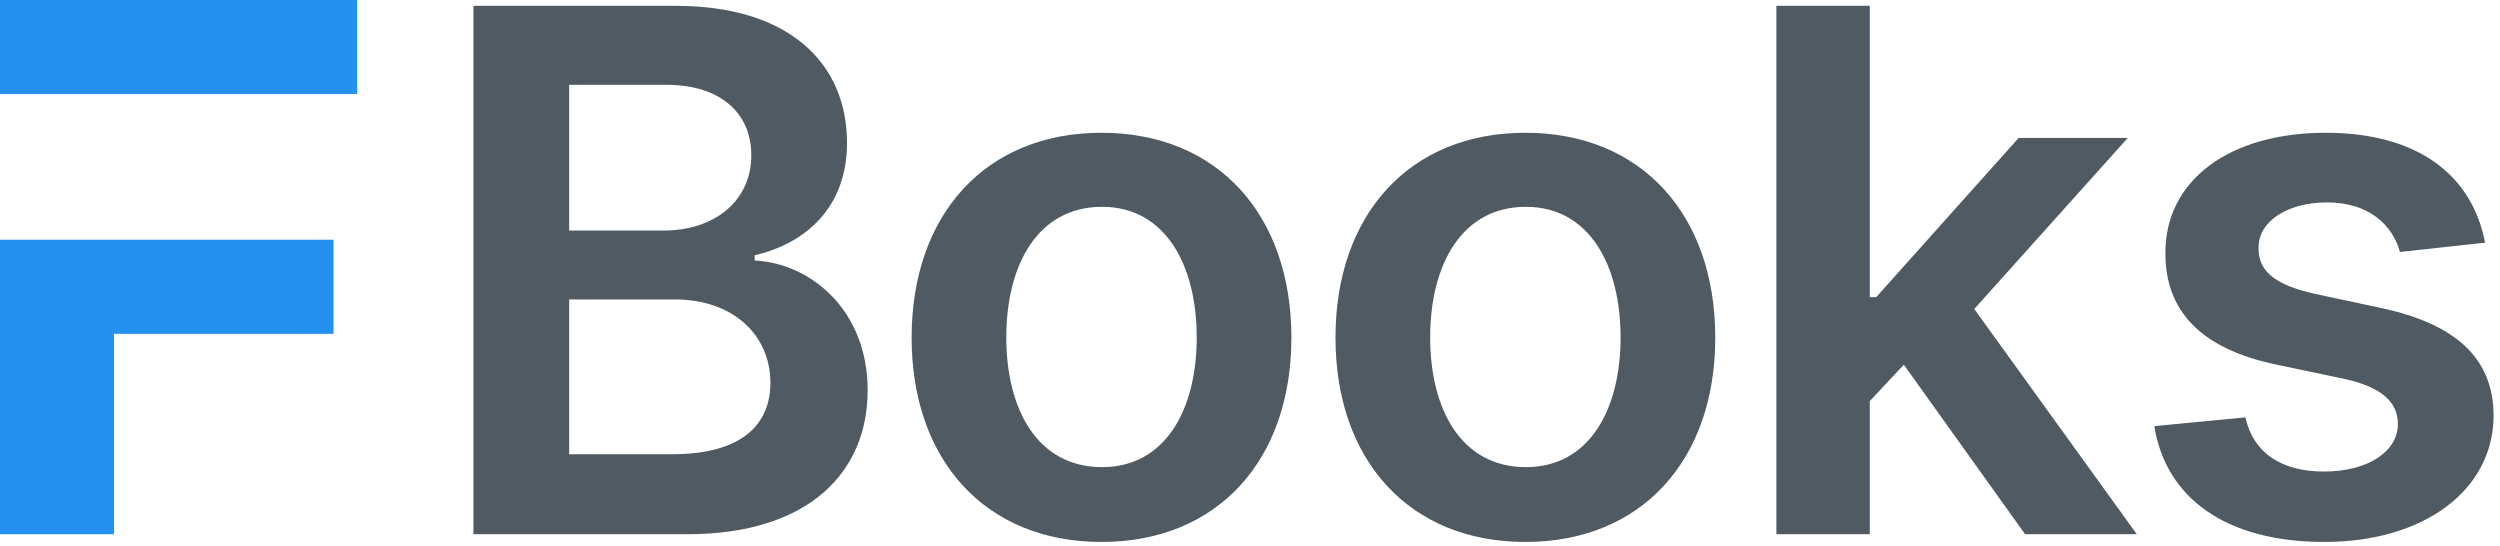 <svg width="238" height="52" viewBox="0 0 238 52" fill="none" xmlns="http://www.w3.org/2000/svg">
<path fill-rule="evenodd" clip-rule="evenodd" d="M0 0H34.006V8.945H0V0ZM0 50.858V22.821H31.751V31.781H10.854V50.858H0Z" fill="#2490EF"/>
<path d="M45.07 50.858H65.433C76.952 50.858 82.602 44.988 82.602 37.153C82.602 29.538 77.198 25.068 71.843 24.798V24.306C76.756 23.152 80.636 19.713 80.636 13.597C80.636 6.106 75.233 0.555 64.327 0.555H45.07V50.858ZM54.183 43.244V28.507H64.229C69.854 28.507 73.342 31.945 73.342 36.44C73.342 40.444 70.591 43.244 63.983 43.244H54.183ZM54.183 21.948V8.071H63.394C68.748 8.071 71.524 10.896 71.524 14.776C71.524 19.198 67.938 21.948 63.197 21.948H54.183ZM104.864 51.595C115.916 51.595 122.941 43.809 122.941 32.142C122.941 20.45 115.916 12.639 104.864 12.639C93.811 12.639 86.786 20.45 86.786 32.142C86.786 43.809 93.811 51.595 104.864 51.595ZM104.913 44.472C98.797 44.472 95.8 39.019 95.8 32.117C95.8 25.215 98.797 19.689 104.913 19.689C110.93 19.689 113.927 25.215 113.927 32.117C113.927 39.019 110.93 44.472 104.913 44.472ZM145.216 51.595C156.268 51.595 163.294 43.809 163.294 32.142C163.294 20.45 156.268 12.639 145.216 12.639C134.162 12.639 127.138 20.45 127.138 32.142C127.138 43.809 134.162 51.595 145.216 51.595ZM145.265 44.472C139.148 44.472 136.152 39.019 136.152 32.117C136.152 25.215 139.148 19.689 145.265 19.689C151.282 19.689 154.279 25.215 154.279 32.117C154.279 39.019 151.282 44.472 145.265 44.472ZM169.111 50.858H178.002V38.184L181.245 34.721L192.789 50.858H203.424L187.95 29.416L202.565 13.131H192.175L178.617 28.286H178.002V0.555H169.111V50.858ZM236.58 23.103C235.352 16.717 230.243 12.639 221.401 12.639C212.312 12.639 206.123 17.11 206.147 24.085C206.123 29.587 209.512 33.223 216.758 34.721L223.194 36.072C226.656 36.833 228.278 38.233 228.278 40.37C228.278 42.949 225.477 44.89 221.253 44.89C217.175 44.89 214.523 43.121 213.762 39.732L205.091 40.567C206.196 47.493 212.017 51.595 221.278 51.595C230.71 51.595 237.366 46.707 237.391 39.56C237.366 34.181 233.903 30.889 226.779 29.342L220.344 27.966C216.512 27.107 214.989 25.78 215.014 23.594C214.989 21.04 217.814 19.271 221.524 19.271C225.625 19.271 227.786 21.506 228.474 23.987L236.58 23.103Z" fill="#505A62"/>
</svg>
